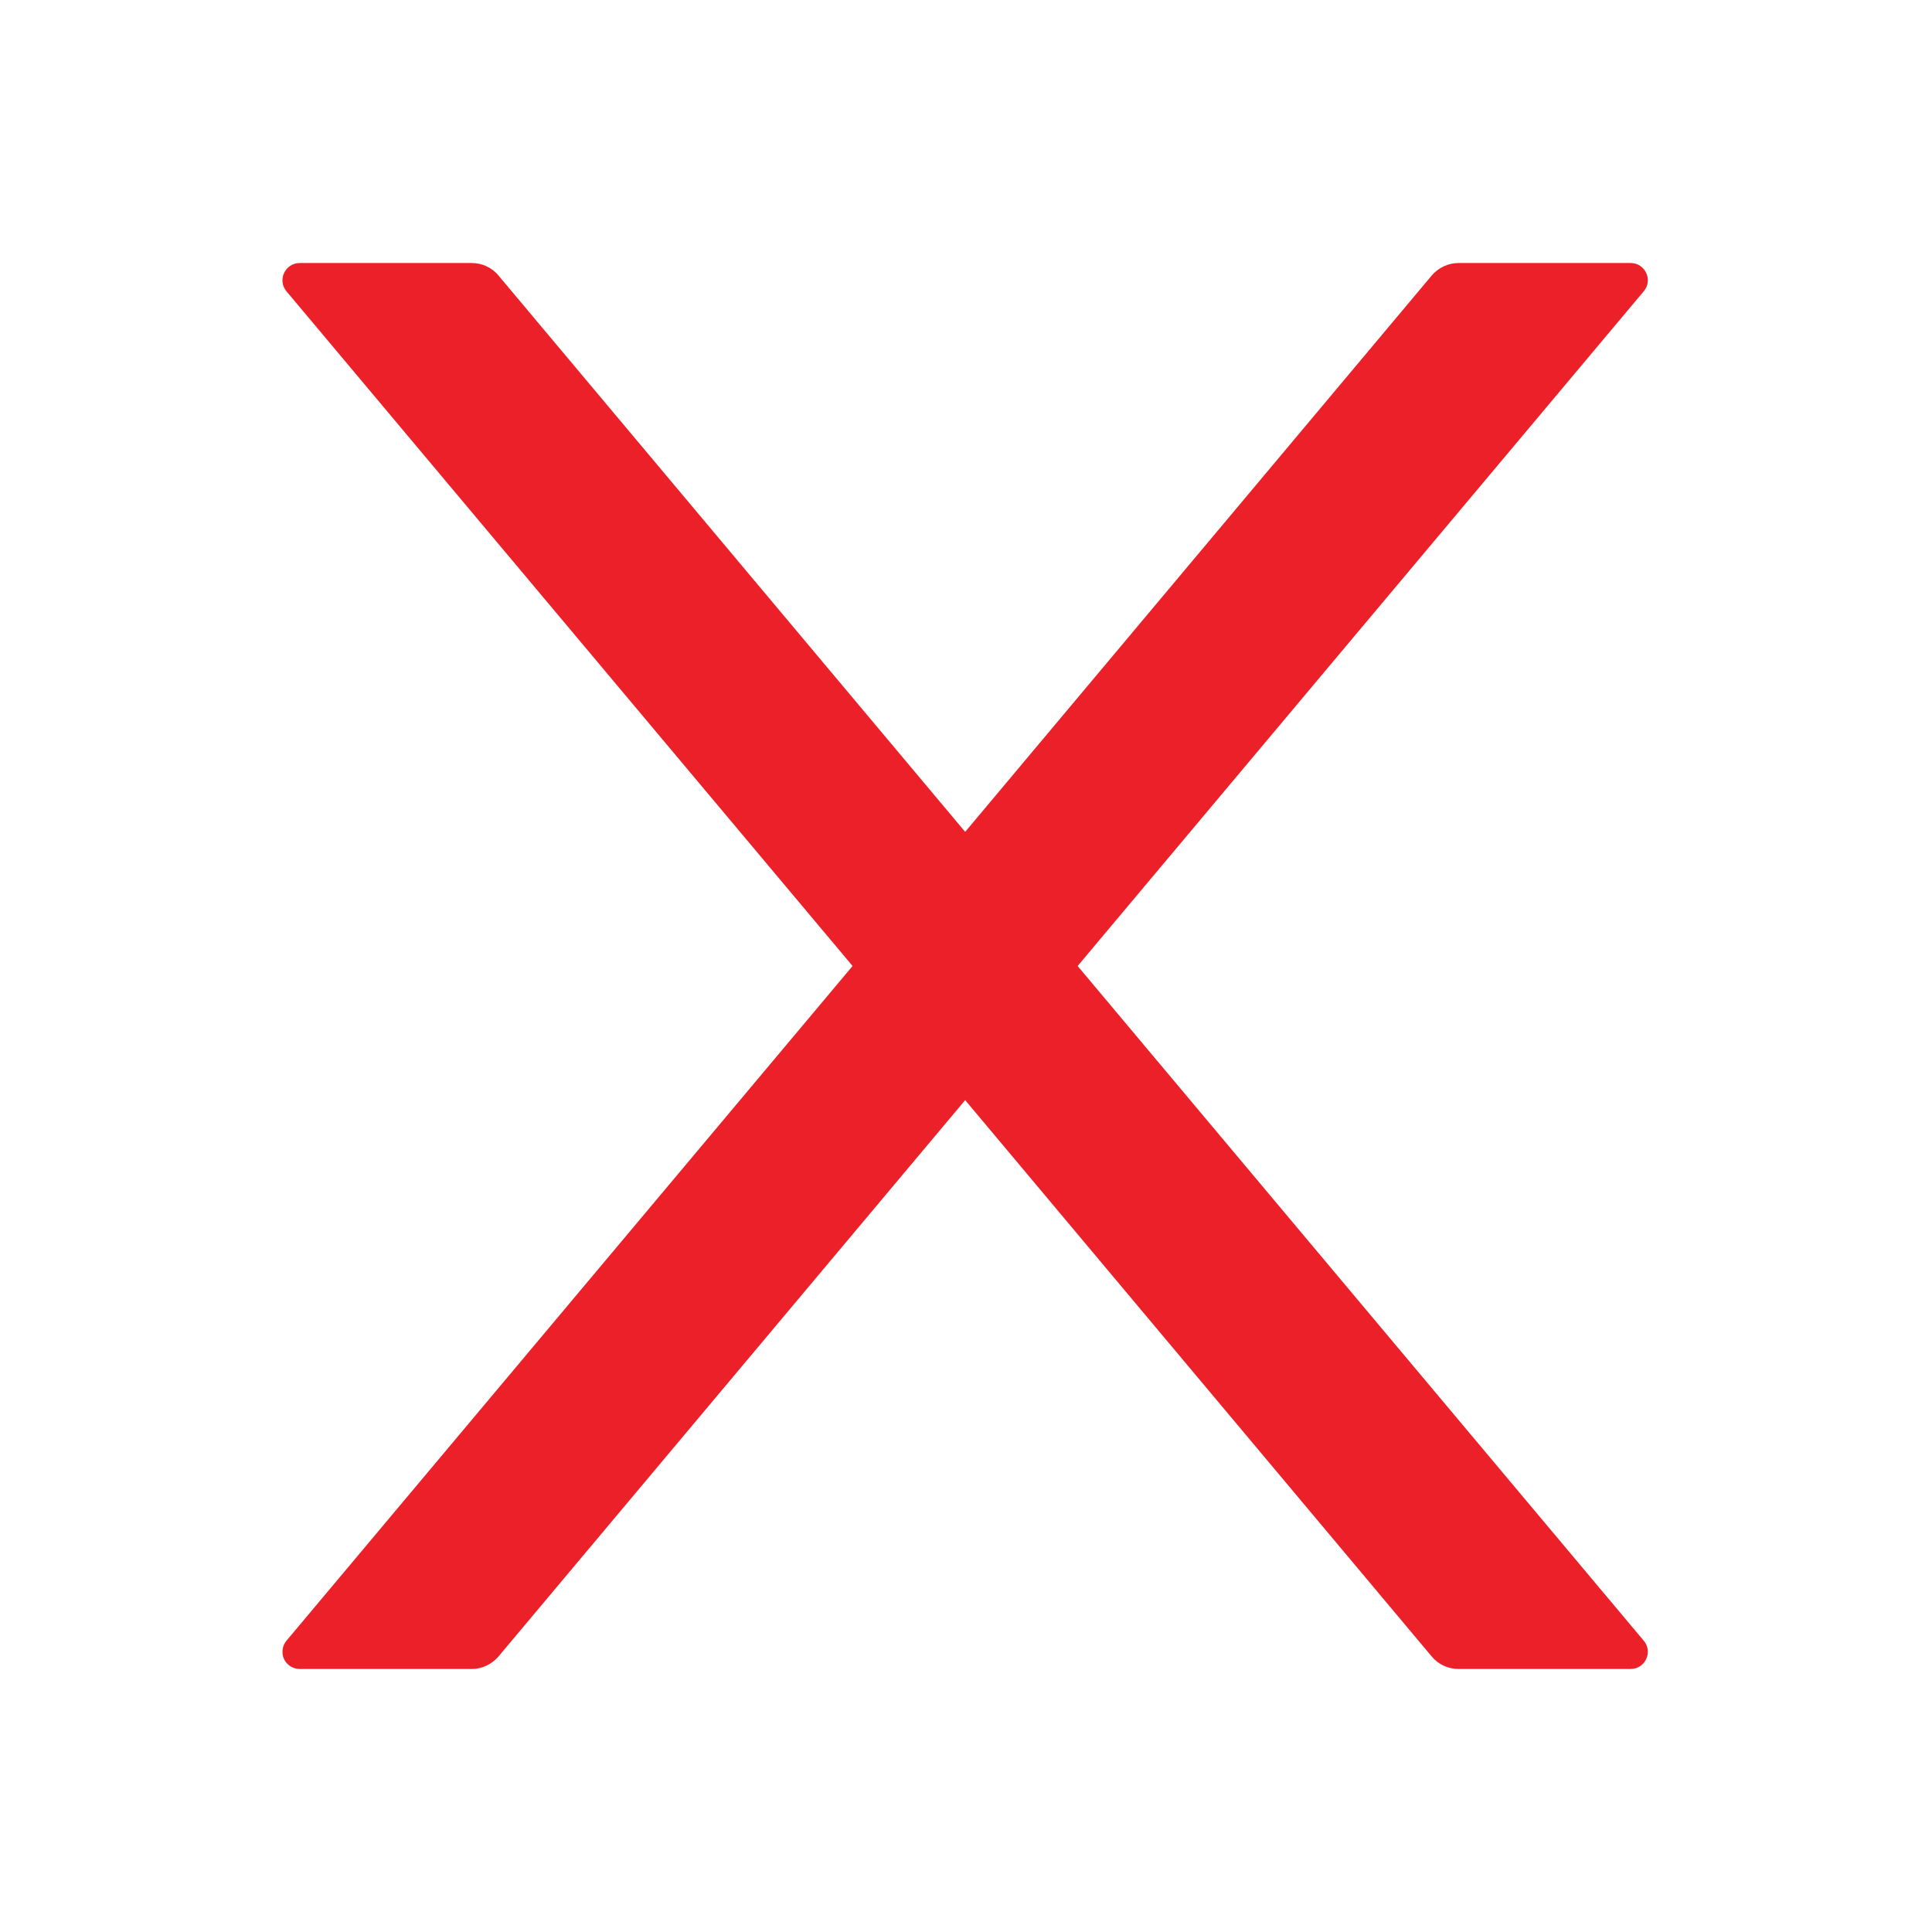<svg width="14" height="14" viewBox="0 0 14 14" fill="none" xmlns="http://www.w3.org/2000/svg">
<path d="M7.809 7L11.911 2.111C11.98 2.03 11.922 1.906 11.816 1.906H10.569C10.495 1.906 10.425 1.939 10.376 1.995L6.994 6.028L3.611 1.995C3.564 1.939 3.494 1.906 3.419 1.906H2.172C2.066 1.906 2.008 2.03 2.076 2.111L6.178 7L2.076 11.889C2.061 11.907 2.051 11.929 2.048 11.953C2.045 11.976 2.048 12 2.058 12.022C2.068 12.043 2.085 12.062 2.105 12.075C2.125 12.087 2.148 12.094 2.172 12.094H3.419C3.492 12.094 3.562 12.061 3.611 12.005L6.994 7.972L10.376 12.005C10.423 12.061 10.494 12.094 10.569 12.094H11.816C11.922 12.094 11.98 11.97 11.911 11.889L7.809 7Z" fill="#EC2028"/>
</svg>
